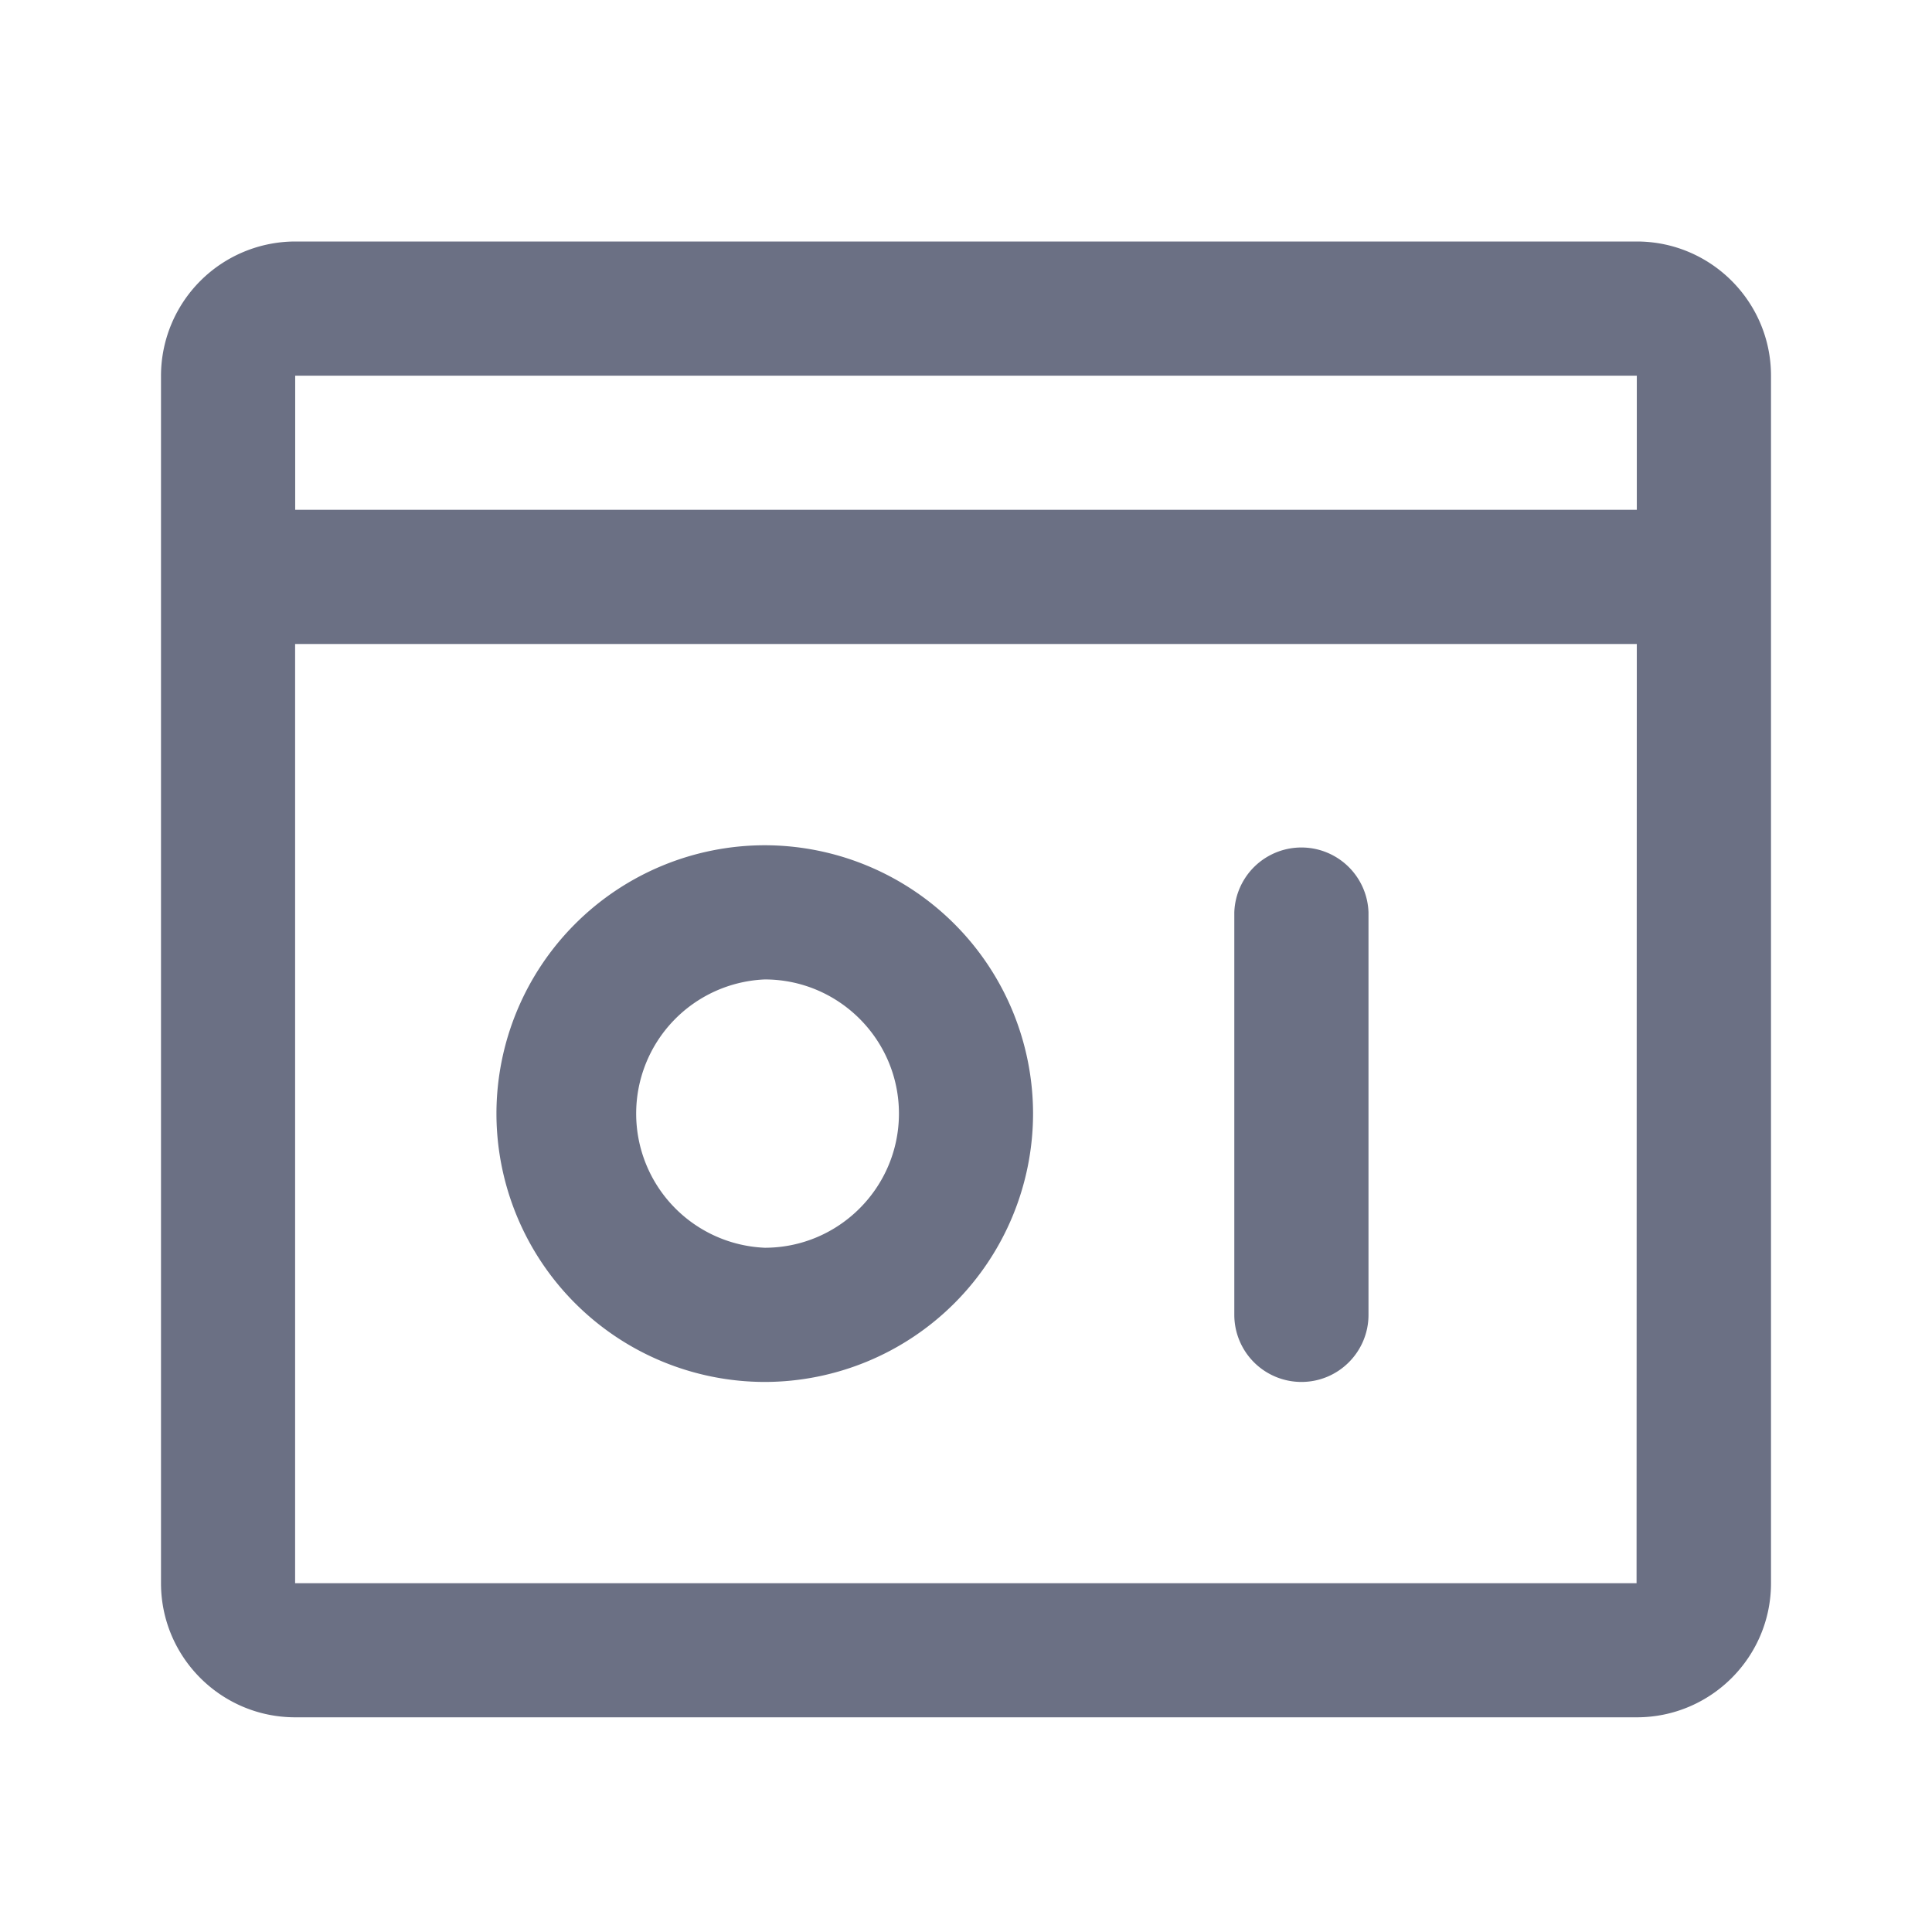 <svg xmlns="http://www.w3.org/2000/svg" fill="none" viewBox="0 0 24 24"><path fill="#6B7084" fill-rule="evenodd" d="M20.333 21.333H3.667c-.92 0-1.667-.747-1.667-1.666v-15A1.67 1.67 0 0 1 3.667 3h16.666C21.253 3 22 3.748 22 4.667v15c0 .919-.747 1.666-1.667 1.666ZM3.667 19.667H20.33L20.333 8H3.666v11.667Zm0-15v1.666h16.666V4.667H3.667Zm12.5 12.5a.834.834 0 0 1-.834-.834v-5a.834.834 0 0 1 1.667 0v5c0 .46-.373.834-.833.834Zm-6.667 0a3.337 3.337 0 0 1-3.333-3.334A3.337 3.337 0 0 1 9.5 10.5a3.337 3.337 0 0 1 3.333 3.333A3.337 3.337 0 0 1 9.5 17.167Zm0-5a1.668 1.668 0 0 0 0 3.333c.92 0 1.667-.748 1.667-1.667s-.748-1.666-1.667-1.666Z" clip-rule="evenodd"/></svg>